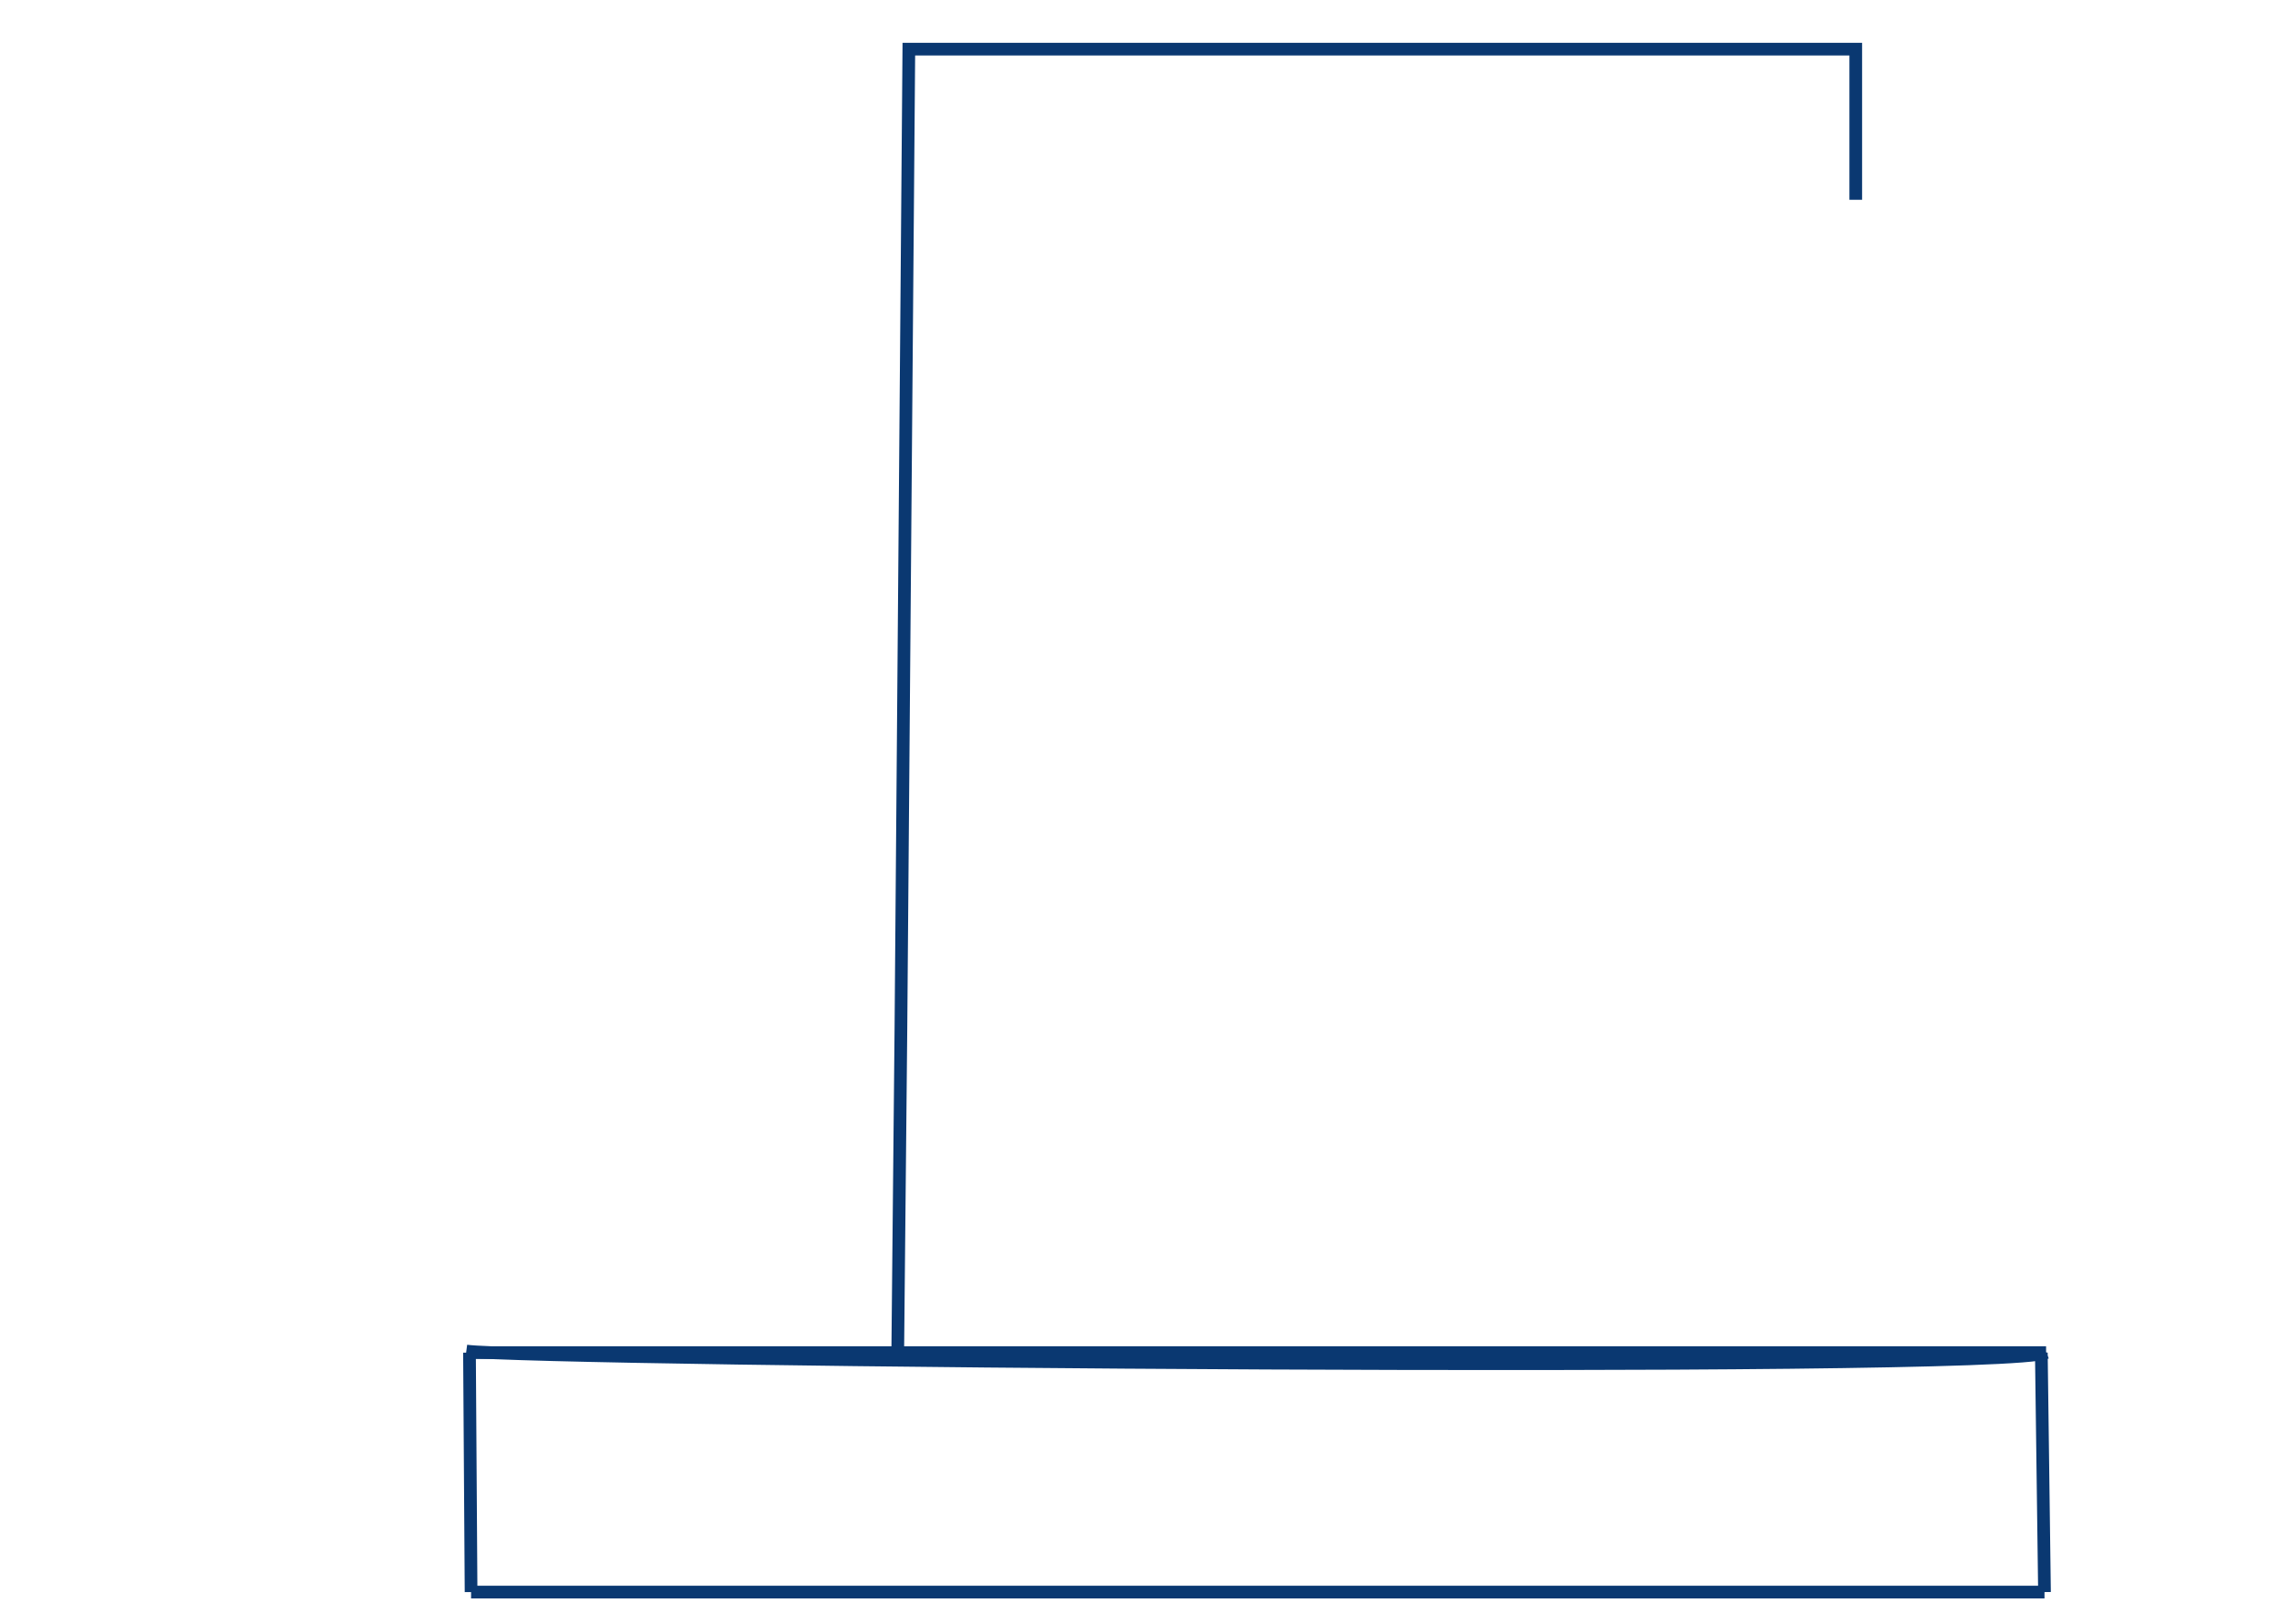 <?xml version="1.0" encoding="UTF-8"?>
<!DOCTYPE svg PUBLIC "-//W3C//DTD SVG 1.1//EN" "http://www.w3.org/Graphics/SVG/1.1/DTD/svg11.dtd">
<!-- Creator: CorelDRAW X7 -->
<svg xmlns="http://www.w3.org/2000/svg" xml:space="preserve" width="1440px" height="1024px" version="1.1" style="shape-rendering:geometricPrecision; text-rendering:geometricPrecision; image-rendering:optimizeQuality; fill-rule:evenodd; clip-rule:evenodd"
viewBox="0 0 1440 1024"
 xmlns:xlink="http://www.w3.org/1999/xlink">
 <defs>
  <style type="text/css">
   <![CDATA[
    .str0 {stroke:#0A3871;stroke-width:8}
    .str1 {stroke:#373435;stroke-width:2}
    .fil0 {fill:none}
   ]]>
  </style>
   <clipPath id="id0">
    <path d="M6 -1l1436 0 0 1024 -1436 0 0 -1024z"/>
   </clipPath>
     <clipPath id="id1">
      <path d="M1170 126l0 -95 -597 0 -5 618 -2 204 604 -727z"/>
     </clipPath>
      <clipPath id="id2">
       <path d="M1170 126l0 -95 -597 0 -5 618 -2 204 604 -727z"/>
      </clipPath>
      <clipPath id="id3">
       <path d="M1170 126l0 -95 -597 0 -5 618 -2 204 604 -727z"/>
      </clipPath>
     <clipPath id="id4">
      <path d="M6 -1l1436 0 0 1024 -1436 0 0 -1024z"/>
     </clipPath>
 </defs>
 <g id="Layer_x0020_1">
  <g>
  </g>
  <g style="clip-path:url(#id0)">
   <g>
    <g id="_282592104">
     <path class="fil0 str0" d="M294 852c45,6 968,14 996,1"/>
     <polyline class="fil0 str0" points="296,853 703,853 1290,853 "/>
    </g>
    <g style="clip-path:url(#id1)">
     <g>
      <g>
      </g>
     </g>
     <g style="clip-path:url(#id2)">
      <g>
      </g>
     </g>
     <g style="clip-path:url(#id3)">
      <polygon class="fil0 str1" points="-1683,-327 3281,-327 3281,2097 -1683,2097 "/>
     </g>
    </g>
    <g style="clip-path:url(#id4)">
     <polyline class="fil0 str0" points="1170,126 1170,31 573,31 568,649 566,853 "/>
     <line class="fil0 str0" x1="296" y1="853" x2="297" y2= "1004" />
     <line class="fil0 str0" x1="1287" y1="853" x2="1289" y2= "1004" />
     <line class="fil0 str0" x1="297" y1="1004" x2="1289" y2= "1004" />
    </g>
   </g>
  </g>
  <polygon class="fil0" points="6,-1 1442,-1 1442,1023 6,1023 "/>
 </g>
</svg>
